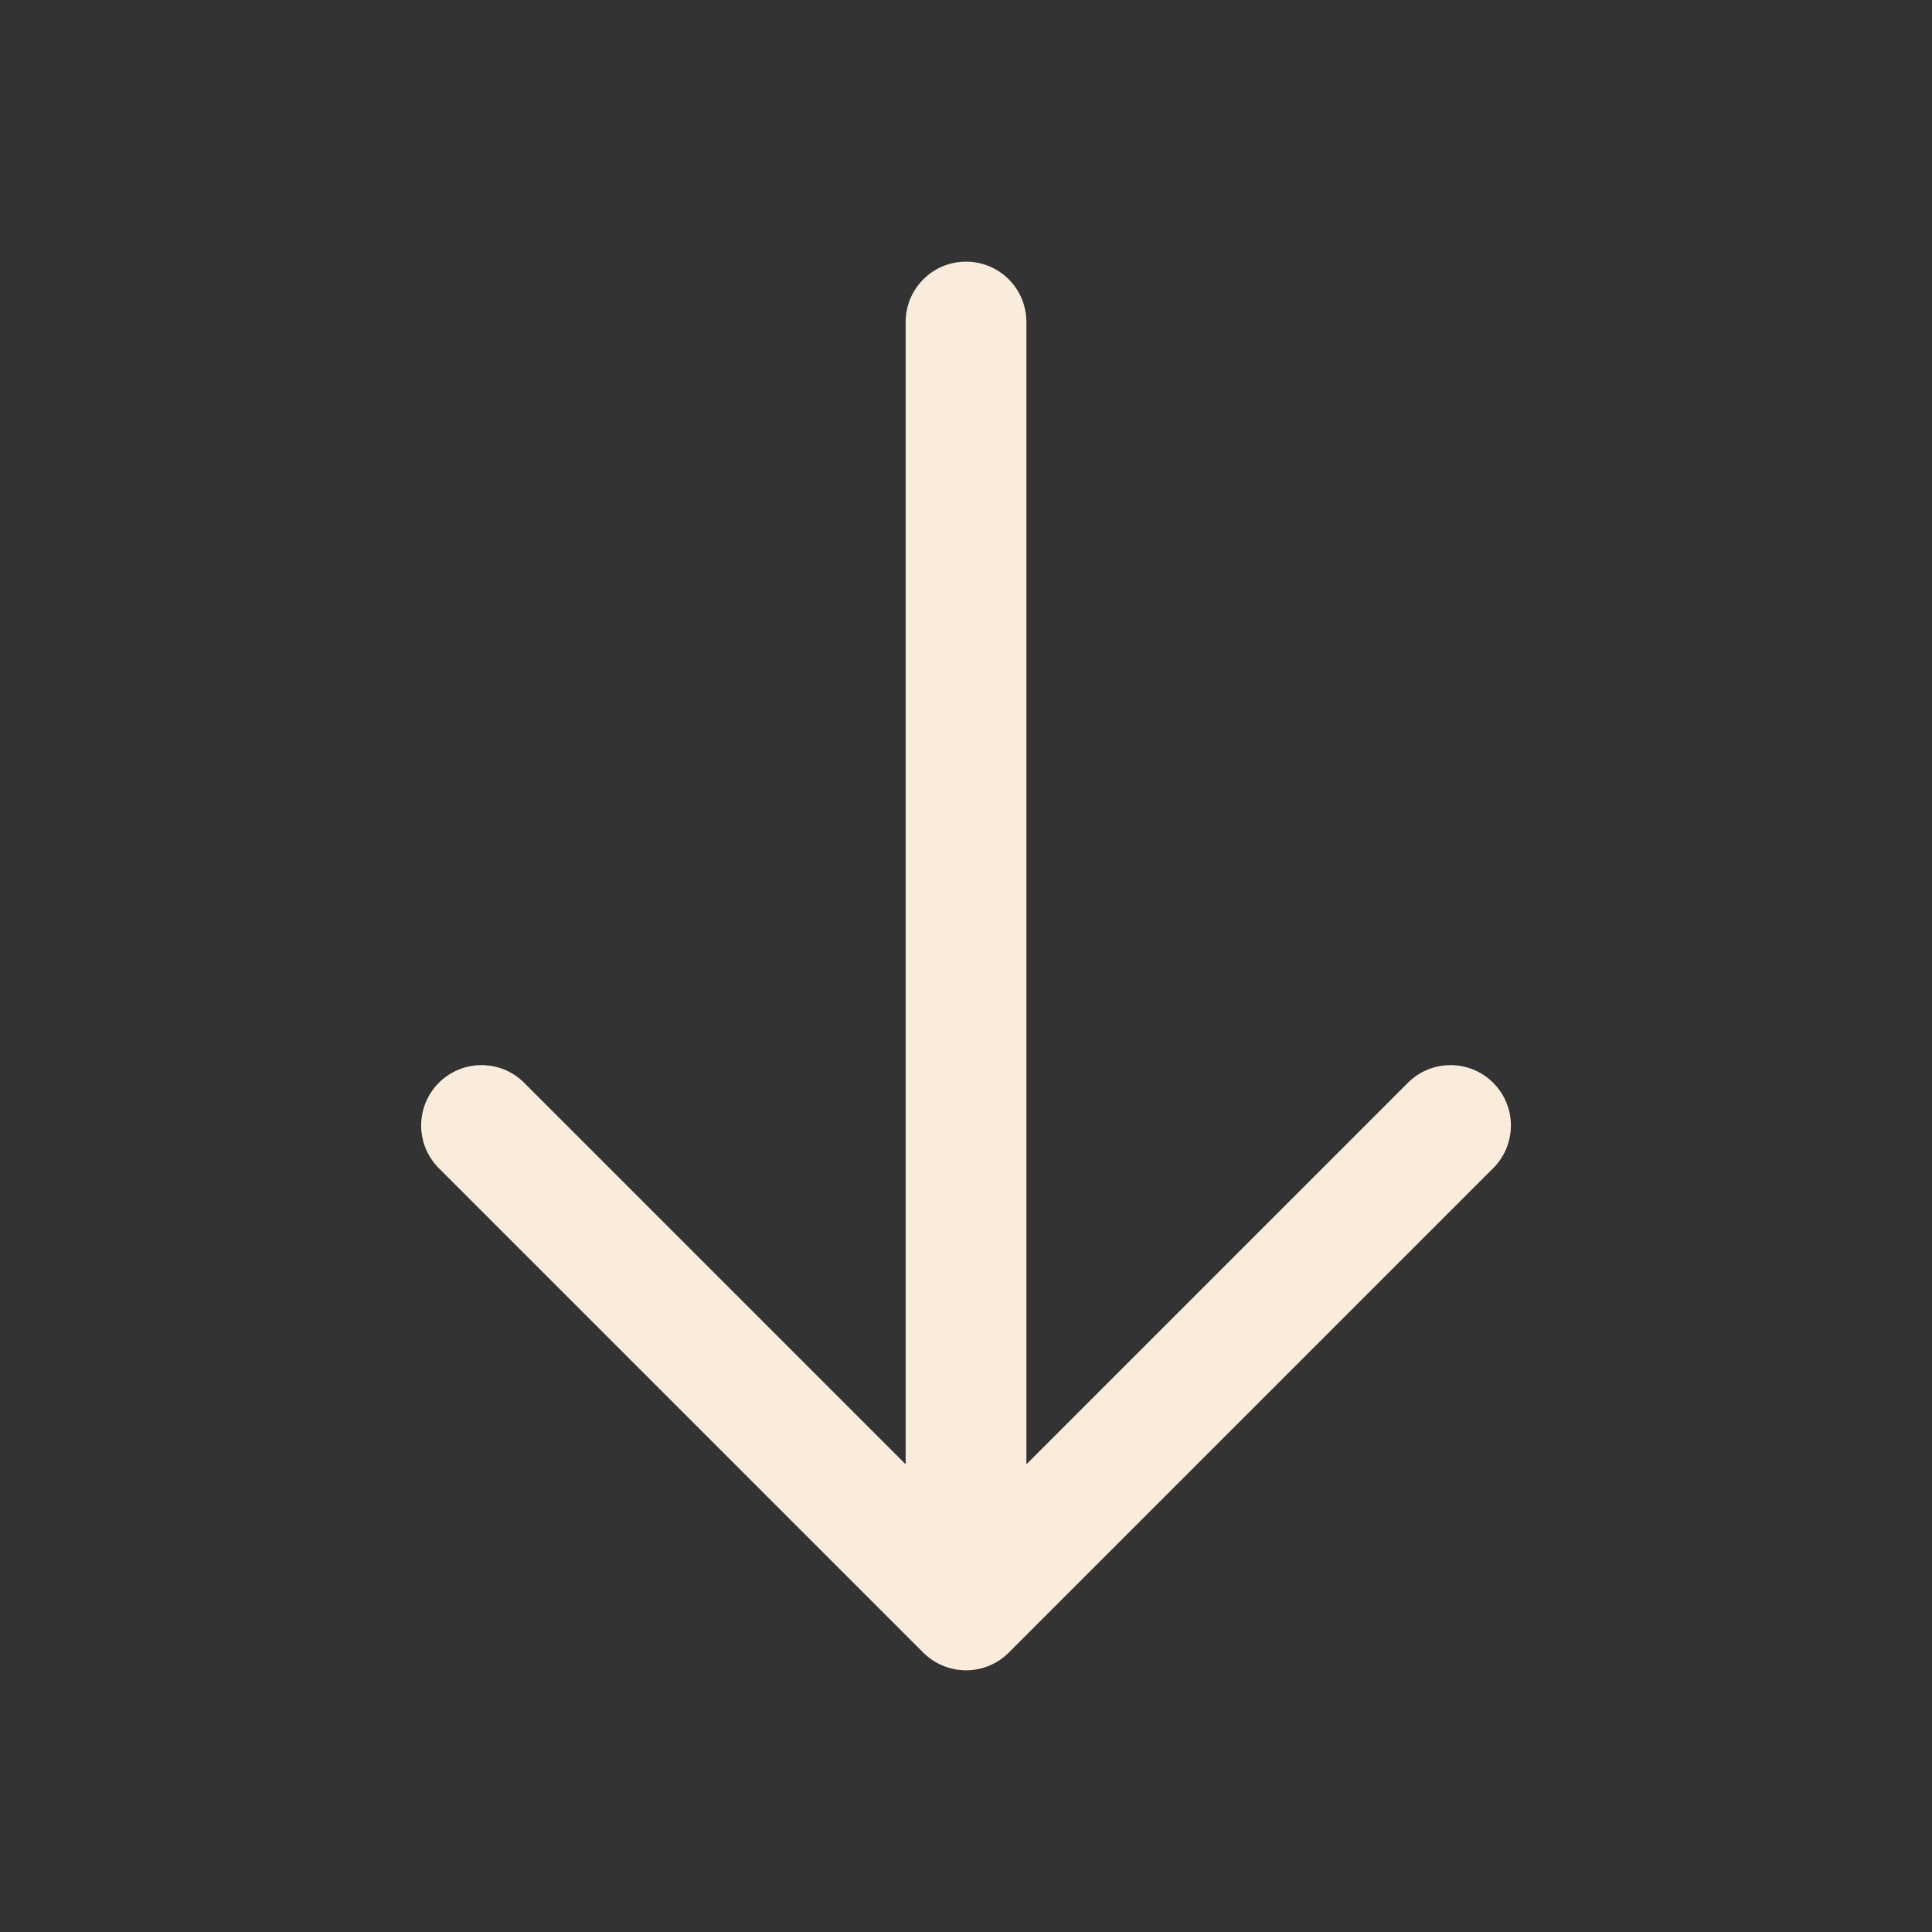 <svg width="54" height="54" viewBox="0 0 54 54" fill="none" xmlns="http://www.w3.org/2000/svg">
<rect x="0" y="0" width="54" height="54" fill="#333333" stroke="none"/>
<path fill-rule="evenodd" clip-rule="evenodd" d="M28.193 46.193C27.877 46.508 27.448 46.686 27.001 46.686C26.554 46.686 26.125 46.508 25.808 46.193L12.308 32.693C12.143 32.538 12.01 32.352 11.917 32.145C11.825 31.938 11.775 31.714 11.771 31.488C11.768 31.261 11.809 31.036 11.894 30.826C11.979 30.616 12.105 30.425 12.265 30.265C12.426 30.104 12.617 29.978 12.827 29.893C13.037 29.808 13.262 29.767 13.489 29.771C13.715 29.775 13.939 29.824 14.146 29.916C14.353 30.009 14.539 30.142 14.693 30.308L25.313 40.928L25.313 9C25.313 8.552 25.491 8.123 25.808 7.807C26.124 7.49 26.553 7.313 27.001 7.313C27.448 7.313 27.878 7.49 28.194 7.807C28.511 8.123 28.688 8.552 28.688 9L28.688 40.928L39.308 30.308C39.463 30.142 39.649 30.009 39.856 29.916C40.063 29.824 40.287 29.775 40.513 29.771C40.74 29.767 40.965 29.808 41.175 29.893C41.385 29.978 41.576 30.104 41.736 30.265C41.897 30.425 42.023 30.616 42.108 30.826C42.193 31.036 42.234 31.261 42.23 31.488C42.226 31.714 42.177 31.938 42.084 32.145C41.992 32.352 41.859 32.538 41.693 32.693L28.193 46.193Z" fill="#FAECDC"/>
</svg>

